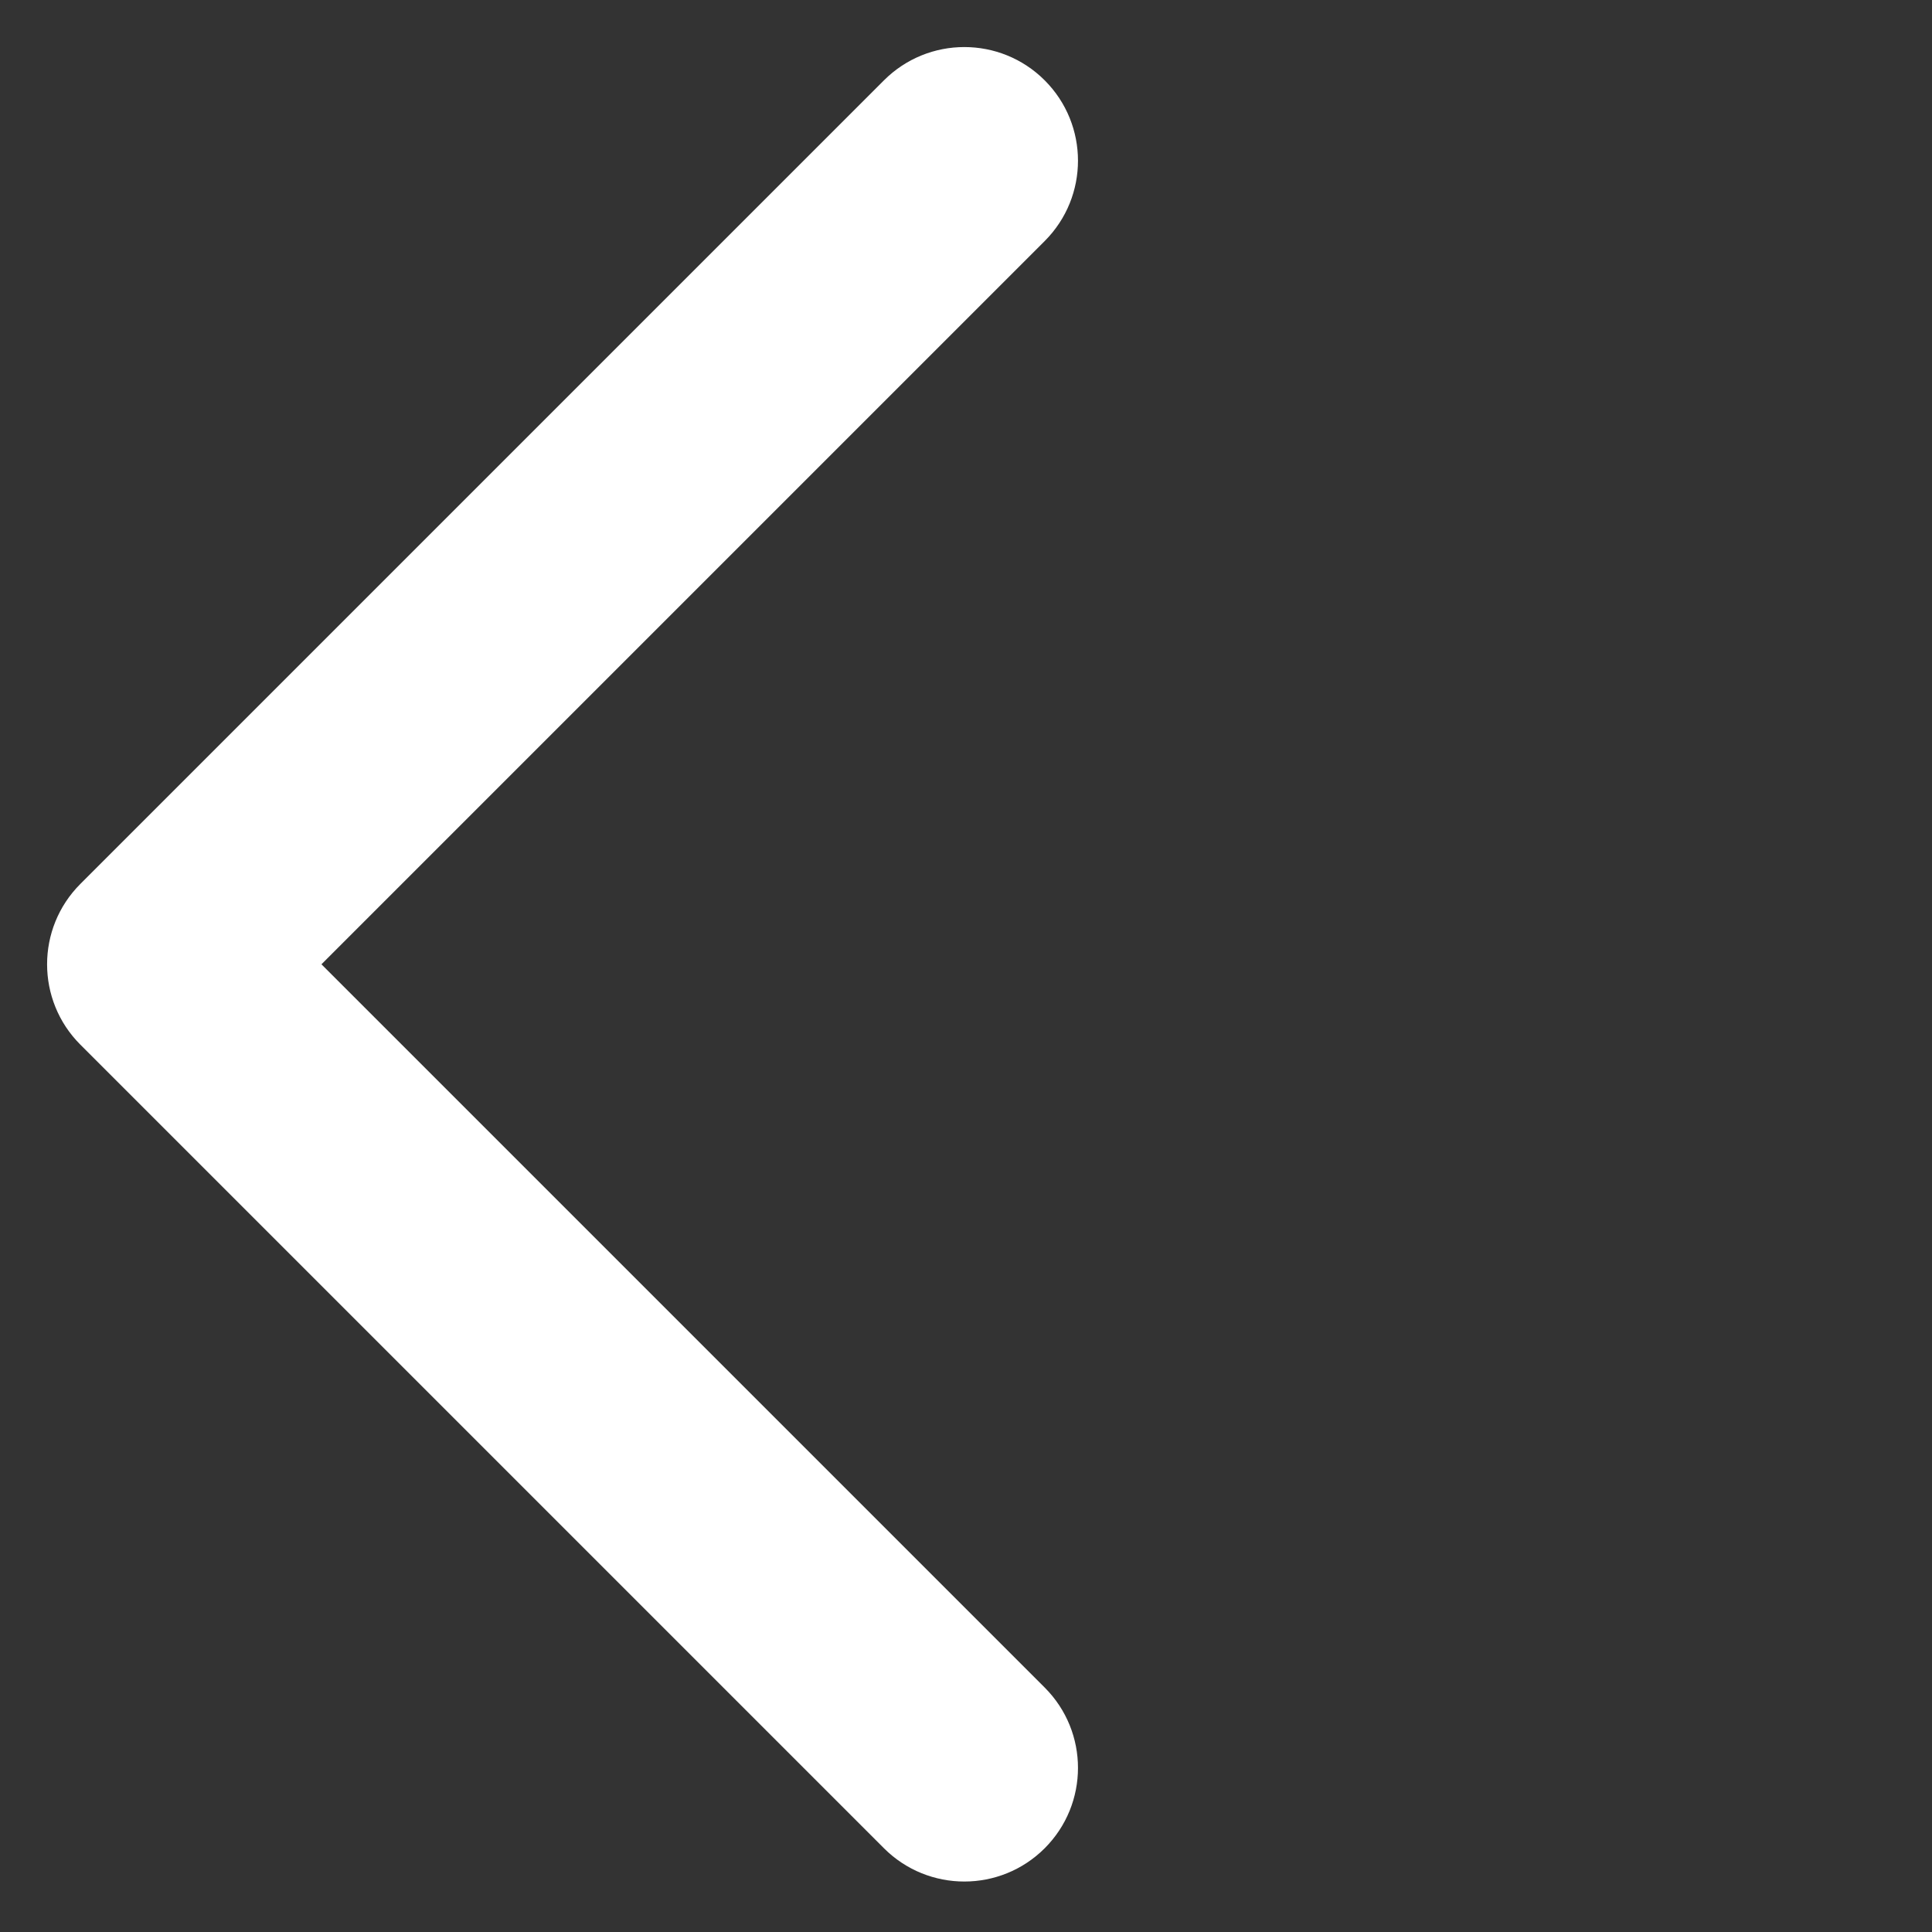 <svg width="17" height="17" viewBox="0 0 17 17" fill="none" xmlns="http://www.w3.org/2000/svg">
<rect x="0" y="0" width="17" height="17" fill="#333333" stroke="none"/>
<path fill-rule="evenodd" clip-rule="evenodd" d="M1 0C0.448 0 0 0.448 0 1L0 11C8.63167e-05 11.552 0.448 12 1 12C1.552 12 2 11.553 2 11V2H11C11.553 2 12 1.552 12 1C12 0.448 11.552 8.63167e-05 11 0L1 0Z" transform="translate(-0 8.485) rotate(-45)" fill="white"/>
</svg>
